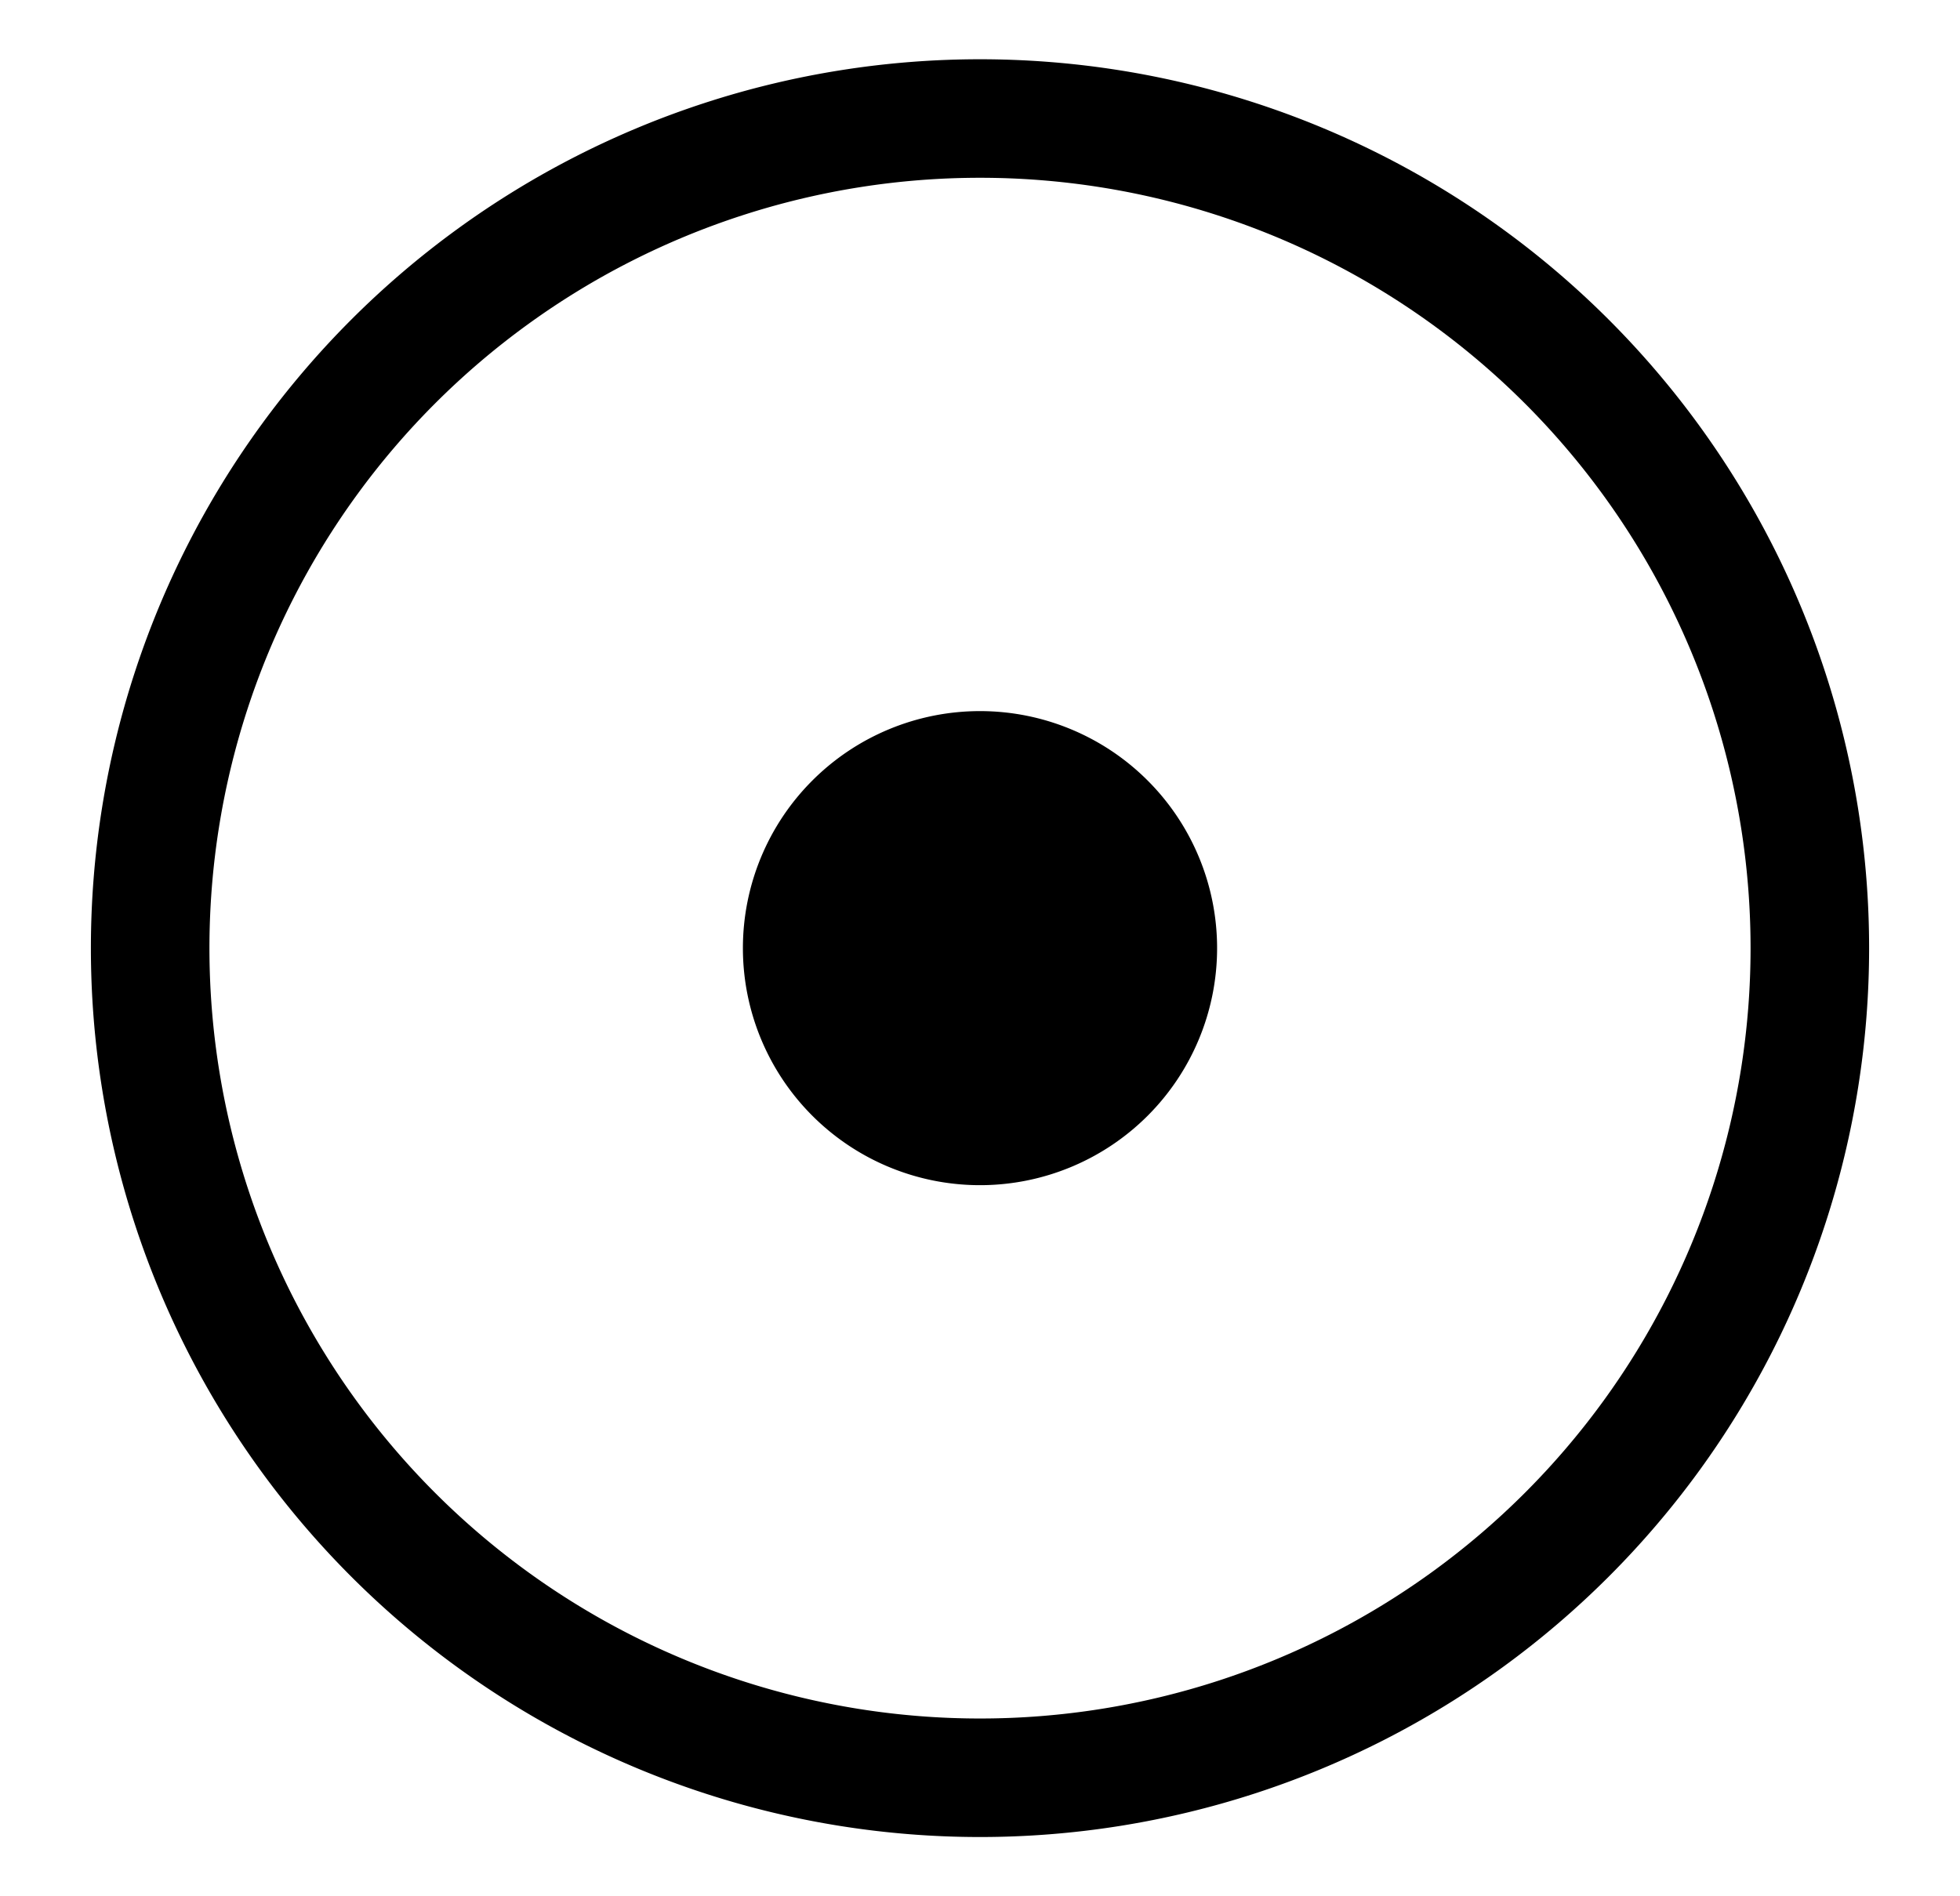 <svg viewBox="0 0 1024 1024" version="1.1" xmlns="http://www.w3.org/2000/svg" width="15.5" height="15">
  <path
    d="M512 992a480 480 0 1 1 0-960 480 480 0 0 1 0 960z m0-64a416 416 0 1 0 0-832 416 416 0 0 0 0 832zM512 640a128 128 0 1 1 0-256 128 128 0 0 1 0 256z"
    fill="currentColor"></path>
</svg>